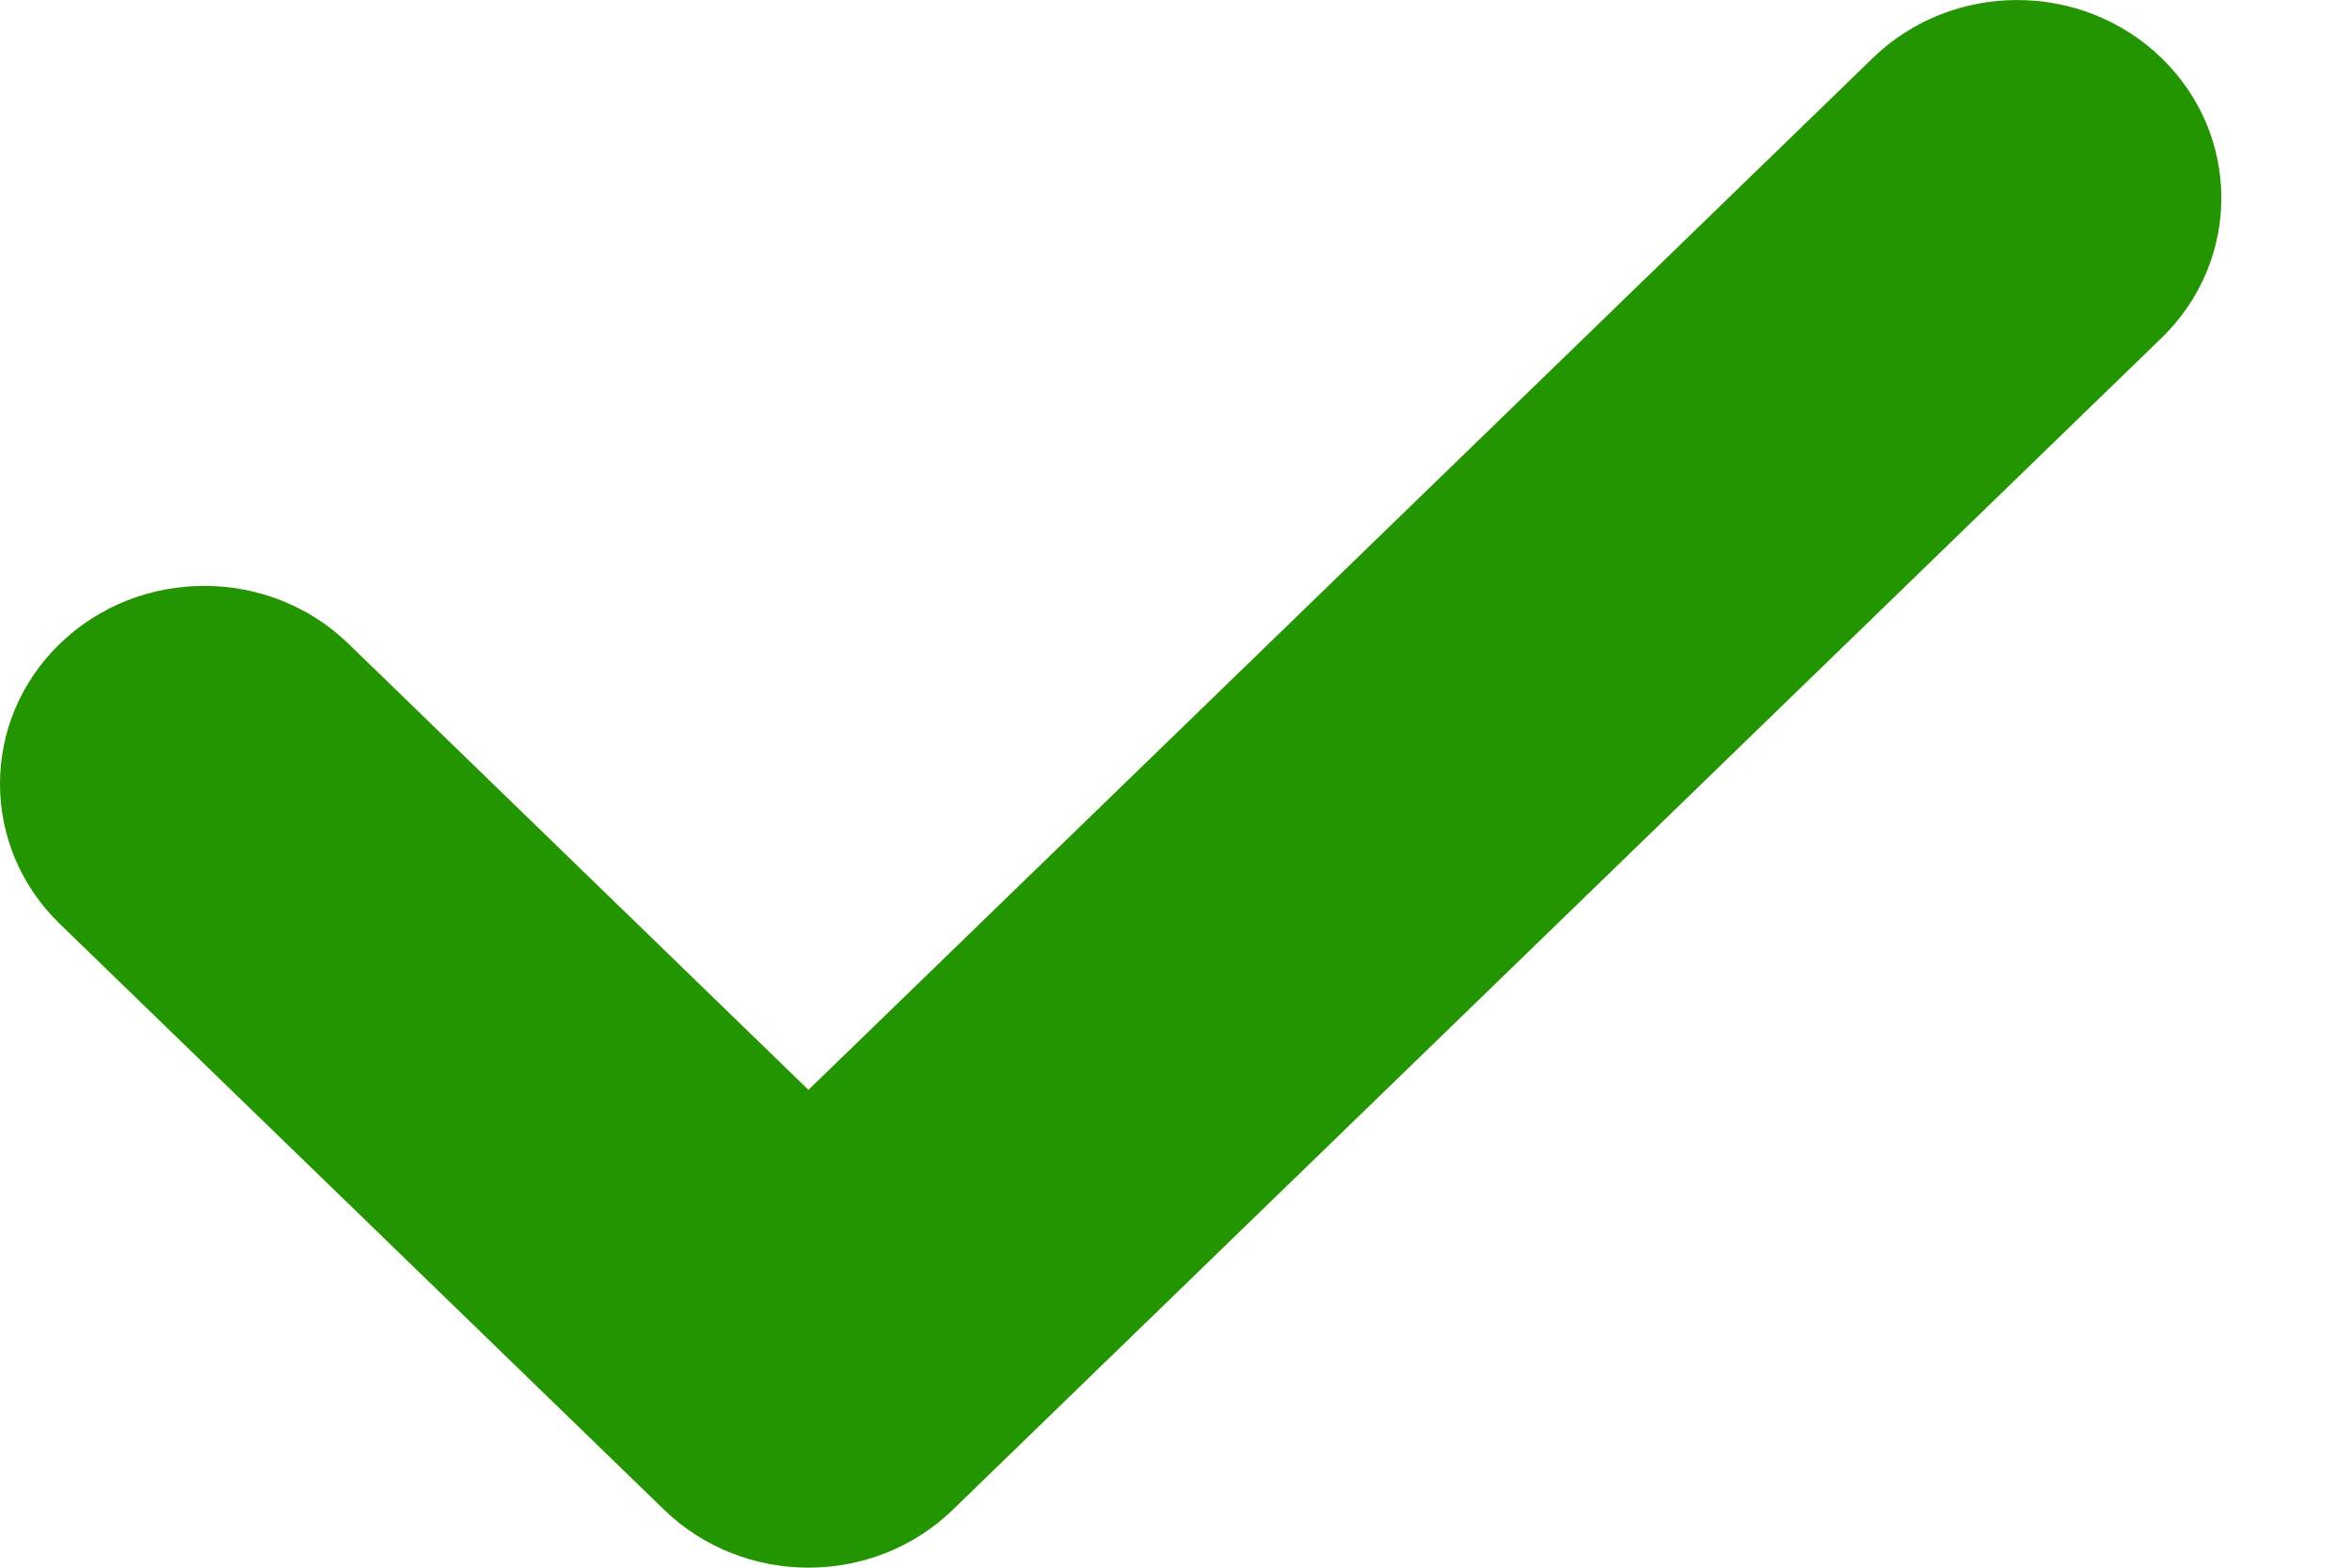 <?xml version="1.0" encoding="UTF-8"?>
<svg width="15px" height="10px" viewBox="0 0 15 10" version="1.1" xmlns="http://www.w3.org/2000/svg" xmlns:xlink="http://www.w3.org/1999/xlink">
    <!-- Generator: Sketch 52.6 (67491) - http://www.bohemiancoding.com/sketch -->
    <title>success</title>
    <desc>Created with Sketch.</desc>
    <g id="Page-1" stroke="none" stroke-width="1" fill="none" fill-rule="evenodd">
        <g id="Главная" transform="translate(-95, -223)" fill="#229500" fill-rule="nonzero">
            <g id="наполнение" transform="translate(71, 83)">
                <g id="статистика-всех-циклов" transform="translate(11, 15)">
                    <g id="Group-19" transform="translate(0, 97)">
                        <g id="Group-6" transform="translate(0.883, 0)">
                            <g id="цикл" transform="translate(12, 12)">
                                <g id="success" transform="translate(0.117, 16)">
                                    <path d="M13.785,0.37 C14.294,0.863 14.294,1.663 13.785,2.156 L6.077,9.63 C5.57,10.122 4.745,10.124 4.235,9.63 L0.381,5.893 C-0.127,5.4 -0.127,4.6 0.381,4.107 C0.89,3.614 1.715,3.614 2.223,4.107 L5.156,6.952 L11.944,0.37 C12.452,-0.123 13.277,-0.123 13.785,0.37 Z" id="Shape"></path>
                                </g>
                            </g>
                        </g>
                    </g>
                </g>
            </g>
        </g>
    </g>
</svg>